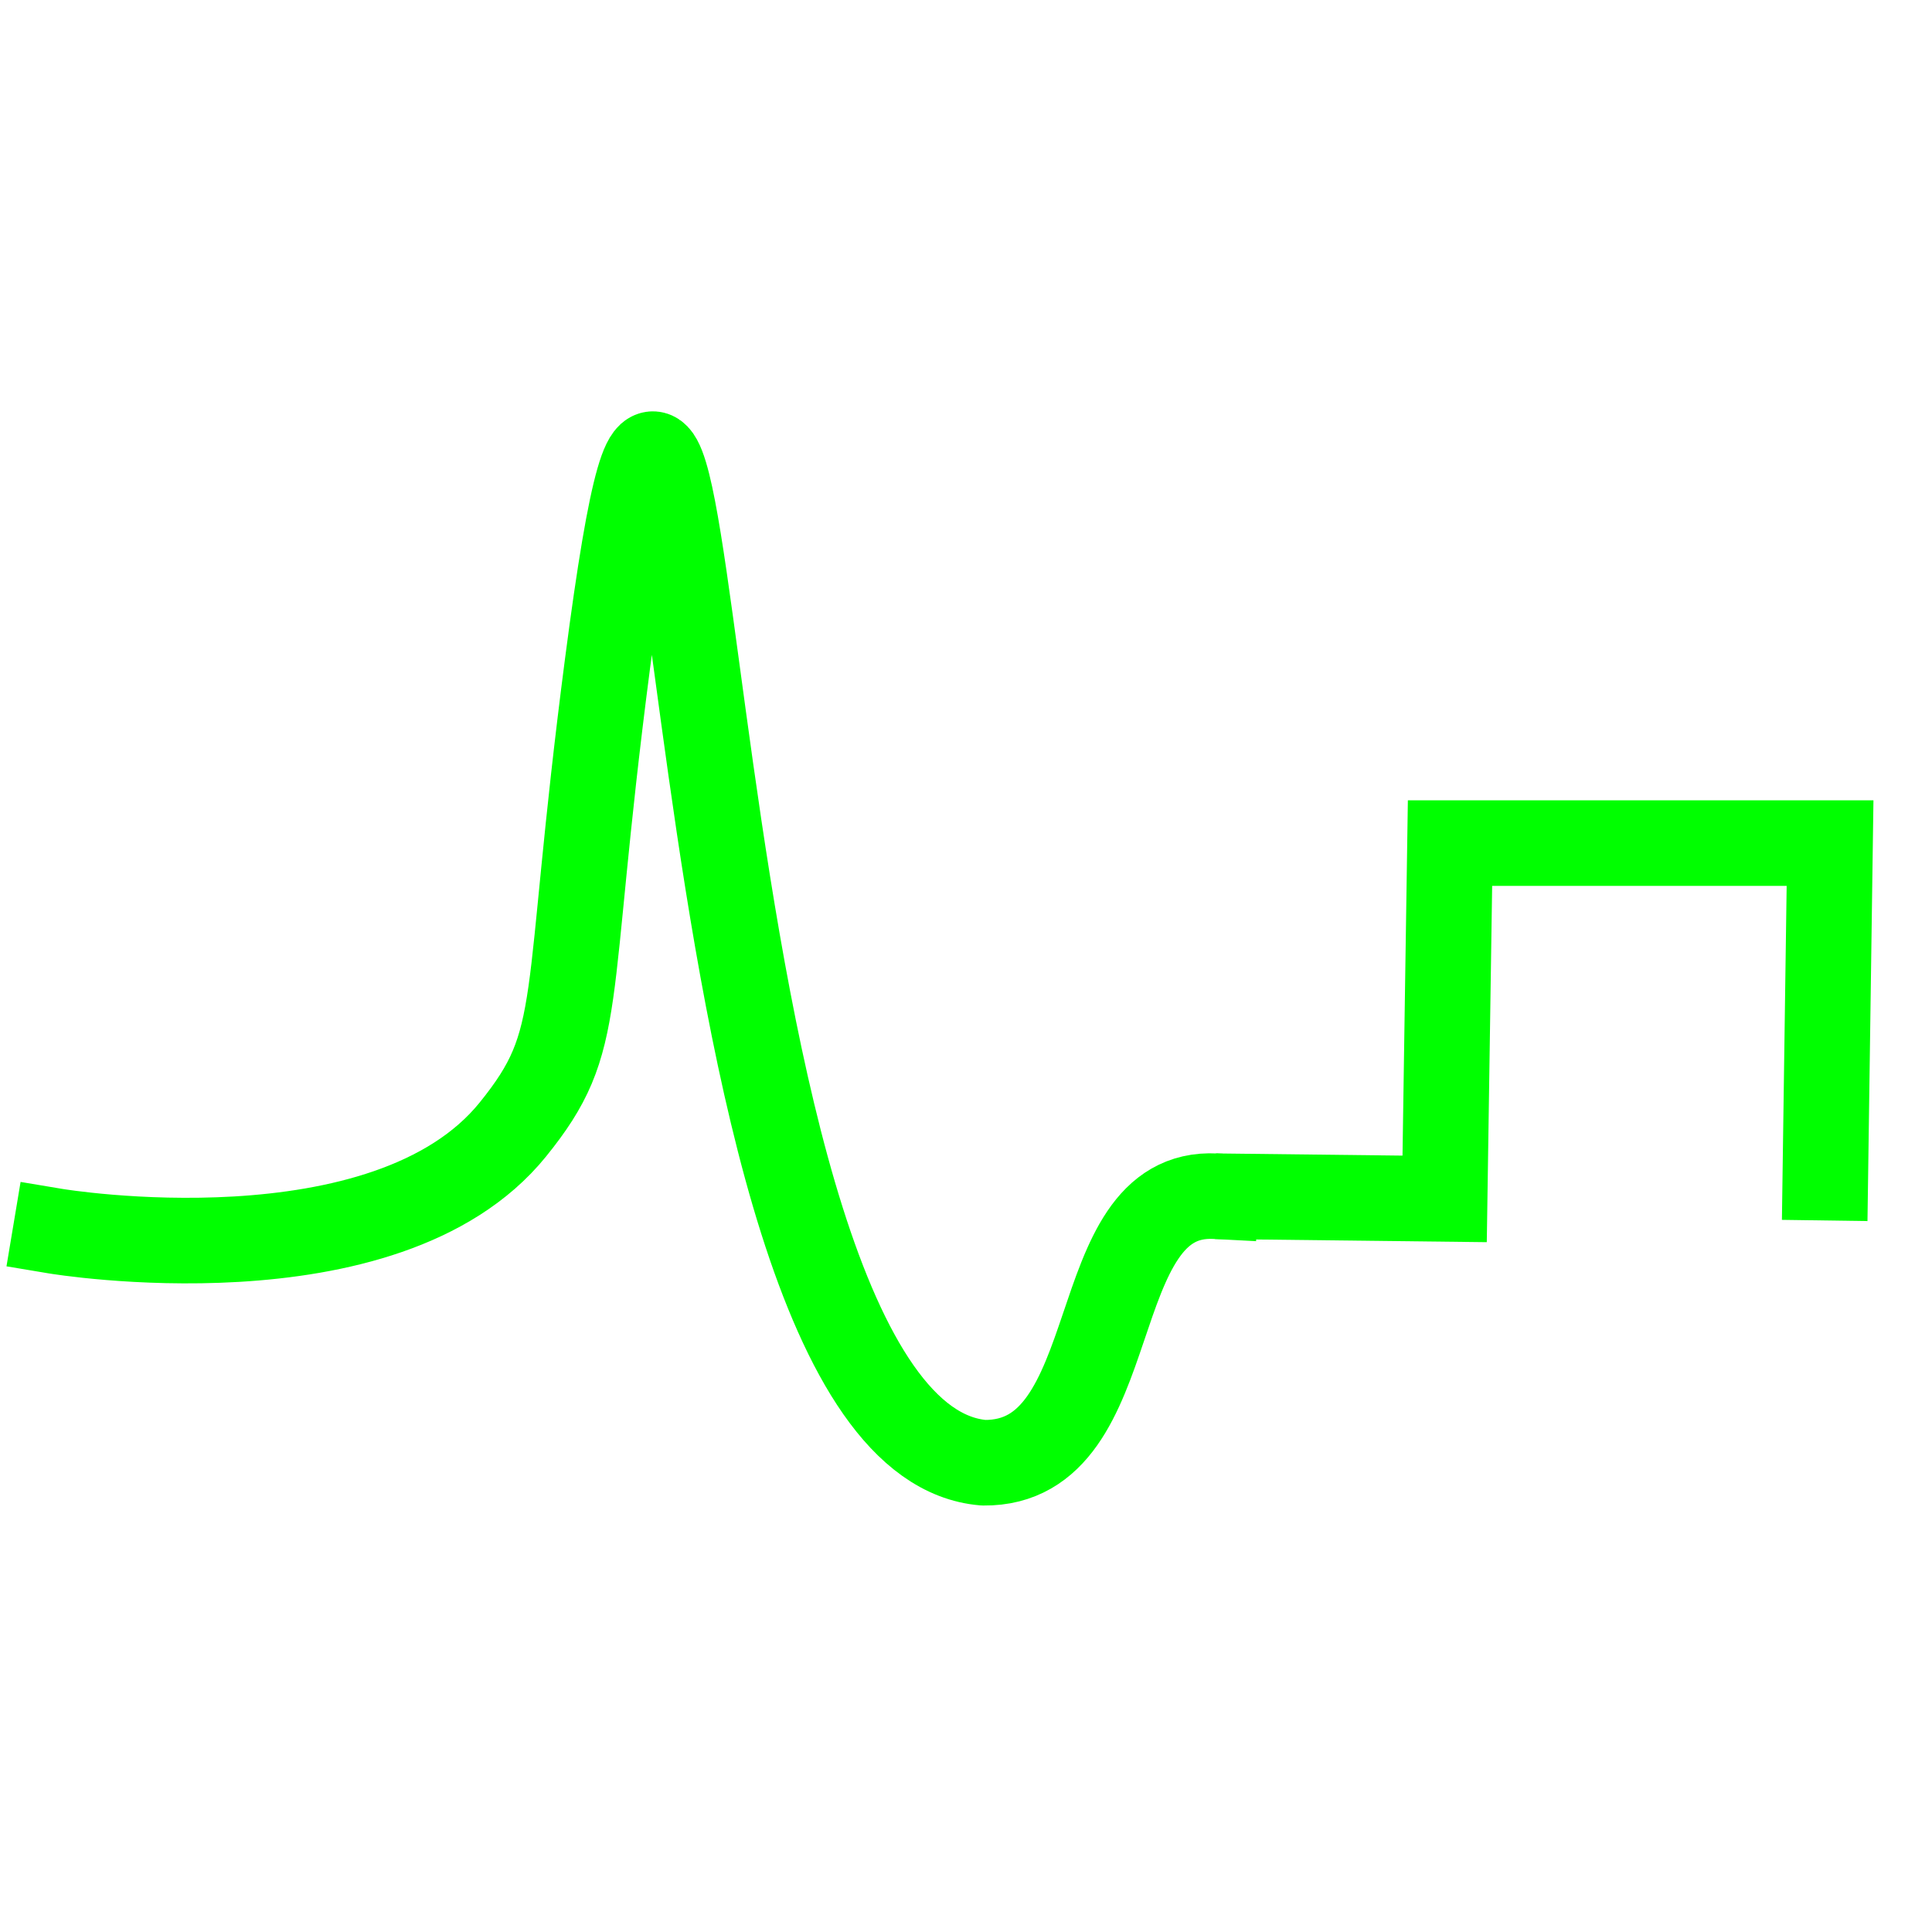 <?xml version="1.0" encoding="UTF-8" standalone="no"?>
<!-- Created with Inkscape (http://www.inkscape.org/) -->

<svg
   xmlns:osb="http://www.openswatchbook.org/uri/2009/osb"
   xmlns:dc="http://purl.org/dc/elements/1.1/"
   xmlns:cc="http://creativecommons.org/ns#"
   xmlns:rdf="http://www.w3.org/1999/02/22-rdf-syntax-ns#"
   xmlns:svg="http://www.w3.org/2000/svg"
   xmlns="http://www.w3.org/2000/svg"
   xmlns:sodipodi="http://sodipodi.sourceforge.net/DTD/sodipodi-0.dtd"
   xmlns:inkscape="http://www.inkscape.org/namespaces/inkscape"
   width="128"
   height="128"
   viewBox="0 0 33.867 33.867"
   version="1.1"
   id="svg8"
   inkscape:version="0.92.3 (2405546, 2018-03-11)"
   sodipodi:docname="feature_selection2.svg">
  <defs
     id="defs2">
    <linearGradient
       id="linearGradient6263"
       osb:paint="solid">
      <stop
         style="stop-color:#000000;stop-opacity:1;"
         offset="0"
         id="stop6261" />
    </linearGradient>
    <linearGradient
       id="linearGradient4808"
       osb:paint="solid">
      <stop
         style="stop-color:#00003e;stop-opacity:1;"
         offset="0"
         id="stop4806" />
    </linearGradient>
    <marker
       inkscape:stockid="DotM"
       orient="auto"
       refY="0.0"
       refX="0.0"
       id="DotM"
       style="overflow:visible"
       inkscape:isstock="true">
      <path
         id="path4588"
         d="M -2.5,-1.0 C -2.5,1.76 -4.74,4.0 -7.5,4.0 C -10.26,4.0 -12.5,1.76 -12.5,-1.0 C -12.5,-3.76 -10.26,-6.0 -7.5,-6.0 C -4.74,-6.0 -2.5,-3.76 -2.5,-1.0 z "
         style="fill-rule:evenodd;stroke:#000000;stroke-width:1pt;stroke-opacity:1;fill:#000000;fill-opacity:1"
         transform="scale(0.4) translate(7.4, 1)" />
    </marker>
    <filter
       inkscape:collect="always"
       style="color-interpolation-filters:sRGB"
       id="filter2599"
       x="-0.043"
       width="1.086"
       y="-0.05"
       height="1.099">
      <feGaussianBlur
         inkscape:collect="always"
         stdDeviation="0.366"
         id="feGaussianBlur2601" />
    </filter>
    <filter
       inkscape:collect="always"
       style="color-interpolation-filters:sRGB"
       id="filter2603"
       x="-0.082"
       width="1.163"
       y="-0.133"
       height="1.266">
      <feGaussianBlur
         inkscape:collect="always"
         stdDeviation="0.366"
         id="feGaussianBlur2605" />
    </filter>
  </defs>
  <sodipodi:namedview
     id="base"
     pagecolor="#ffffff"
     bordercolor="#666666"
     borderopacity="1.0"
     inkscape:pageopacity="0.0"
     inkscape:pageshadow="2"
     inkscape:zoom="5.6"
     inkscape:cx="61.056536"
     inkscape:cy="65.481155"
     inkscape:document-units="mm"
     inkscape:current-layer="layer1"
     showgrid="false"
     units="px"
     width="49px"
     inkscape:pagecheckerboard="true"
     showguides="false"
     inkscape:window-width="1920"
     inkscape:window-height="1047"
     inkscape:window-x="1280"
     inkscape:window-y="0"
     inkscape:window-maximized="1" />
  <g
     inkscape:label="Layer 1"
     inkscape:groupmode="layer"
     id="layer1"
     transform="translate(0,-263.133)">
    <path
       style="fill:none;stroke:#00ff00;stroke-width:1.5;stroke-linecap:square;stroke-linejoin:round;stroke-miterlimit:4;stroke-dasharray:none;stroke-opacity:1;filter:url(#filter2599)"
       d="m 0.977,284.715 c 0,0 5.787,0.967 8.012,-1.781 1.29,-1.594 0.87,-2.1 1.66,-8.165 1.725,-13.245 0.909,13.535 6.594,14.005 2.548,0.025 1.697,-4.796 4.066,-4.672"
       id="path3717-6-8"
       inkscape:connector-curvature="0"
       sodipodi:nodetypes="csscc" />
    <path
       style="fill:none;stroke:#00ff00;stroke-width:1.5;stroke-linecap:butt;stroke-linejoin:miter;stroke-miterlimit:4;stroke-dasharray:none;stroke-opacity:1;filter:url(#filter2603)"
       d="m 21.308,284.102 4.016,0.047 0.094,-6.237 h 6.662 l -0.094,6.615 v 0"
       id="path2547-7"
       inkscape:connector-curvature="0"
       sodipodi:nodetypes="cccccc" />
  </g>
</svg>

